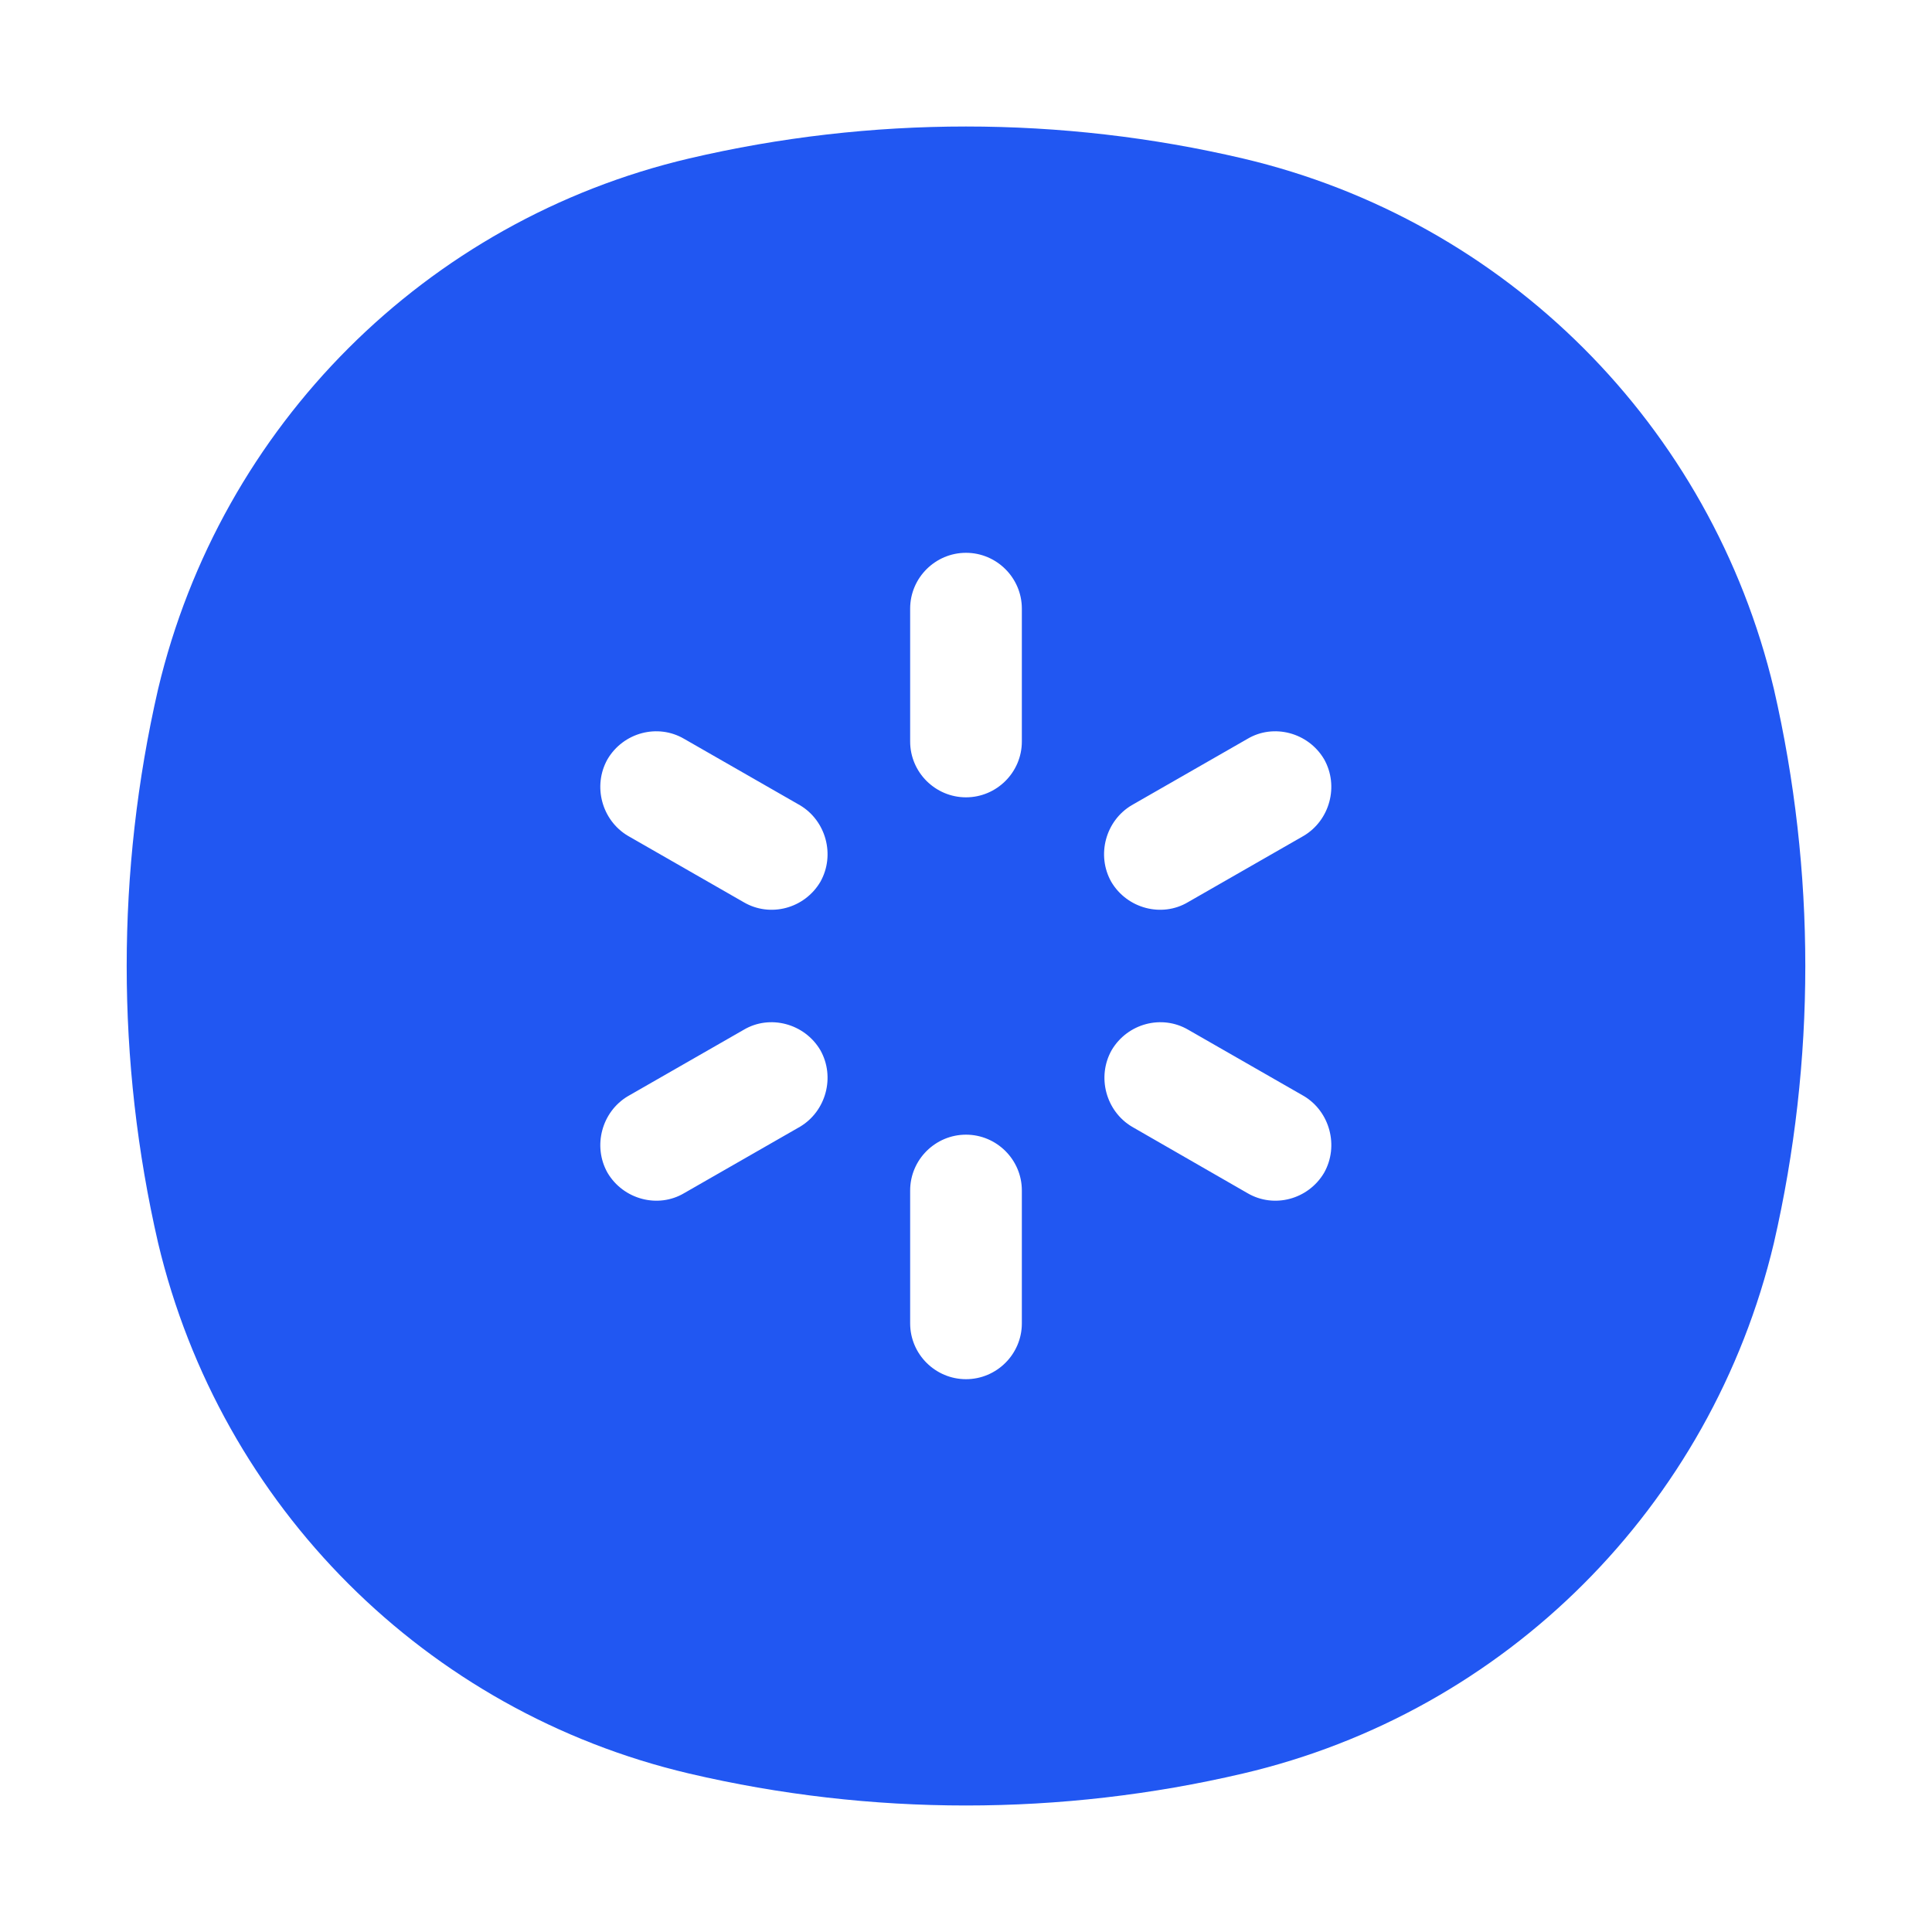<?xml version="1.0" standalone="no"?><!DOCTYPE svg PUBLIC "-//W3C//DTD SVG 1.1//EN" "http://www.w3.org/Graphics/SVG/1.1/DTD/svg11.dtd"><svg t="1665307270416" class="icon" viewBox="0 0 1024 1024" version="1.1" xmlns="http://www.w3.org/2000/svg" p-id="998" xmlns:xlink="http://www.w3.org/1999/xlink" width="200" height="200"><path d="M940.2 365.2c-33.2-139.6-142-248.4-281.4-281.2-96.4-22.6-197.2-22.6-293.6 0-139.4 32.8-248.2 141.6-281.4 281.2-22.2 96.6-22.2 197.2 0 293.6 33.2 139.6 142 248.4 281.4 281.2 96.4 22.6 197.2 22.6 293.6 0 139.4-32.6 248.2-141.6 281.4-281.2 22.2-96.6 22.2-197 0-293.6zM424 597.2l-61.4 35.2c-13.8 8.2-32.2 3.4-40.6-10.8-8-14.2-3-32.4 10.8-40.6l61.4-35.2c13.8-8.2 32.2-3.4 40.6 10.8 8 14.2 3 32.4-10.8 40.6z m10.8-129.8c-8.4 14.2-26.6 19-40.6 10.8l-61.4-35.2c-13.8-8.2-18.8-26.4-10.8-40.6 8.4-14.2 26.6-19 40.6-10.8l61.4 35.2c13.8 8.2 18.8 26.4 10.8 40.6z m106.8 234c0 16.4-13.4 29.6-29.6 29.6s-29.6-13.2-29.6-29.6v-70.4c0-16.4 13.4-29.6 29.6-29.6s29.6 13.2 29.6 29.6v70.4z m0-308.4c0 16.4-13.4 29.6-29.6 29.6s-29.6-13.2-29.6-29.6v-70.4c0-16.4 13.4-29.6 29.6-29.6s29.6 13.2 29.6 29.6v70.4z m160.2 228.6c-8.4 14.2-26.6 19-40.6 10.8L600 597.2c-13.8-8.2-18.8-26.4-10.8-40.6 8.4-14.2 26.6-19 40.6-10.8l61.4 35.2c13.6 8.2 18.6 26.4 10.6 40.6z m-10.8-178.6l-61.4 35.2c-13.8 8.2-32.2 3.4-40.6-10.8-8-14.2-3-32.4 10.8-40.6l61.4-35.2c13.8-8.2 32.2-3.4 40.6 10.8 8 14.2 3 32.4-10.8 40.6z" fill="#2157F2" p-id="999"></path></svg>